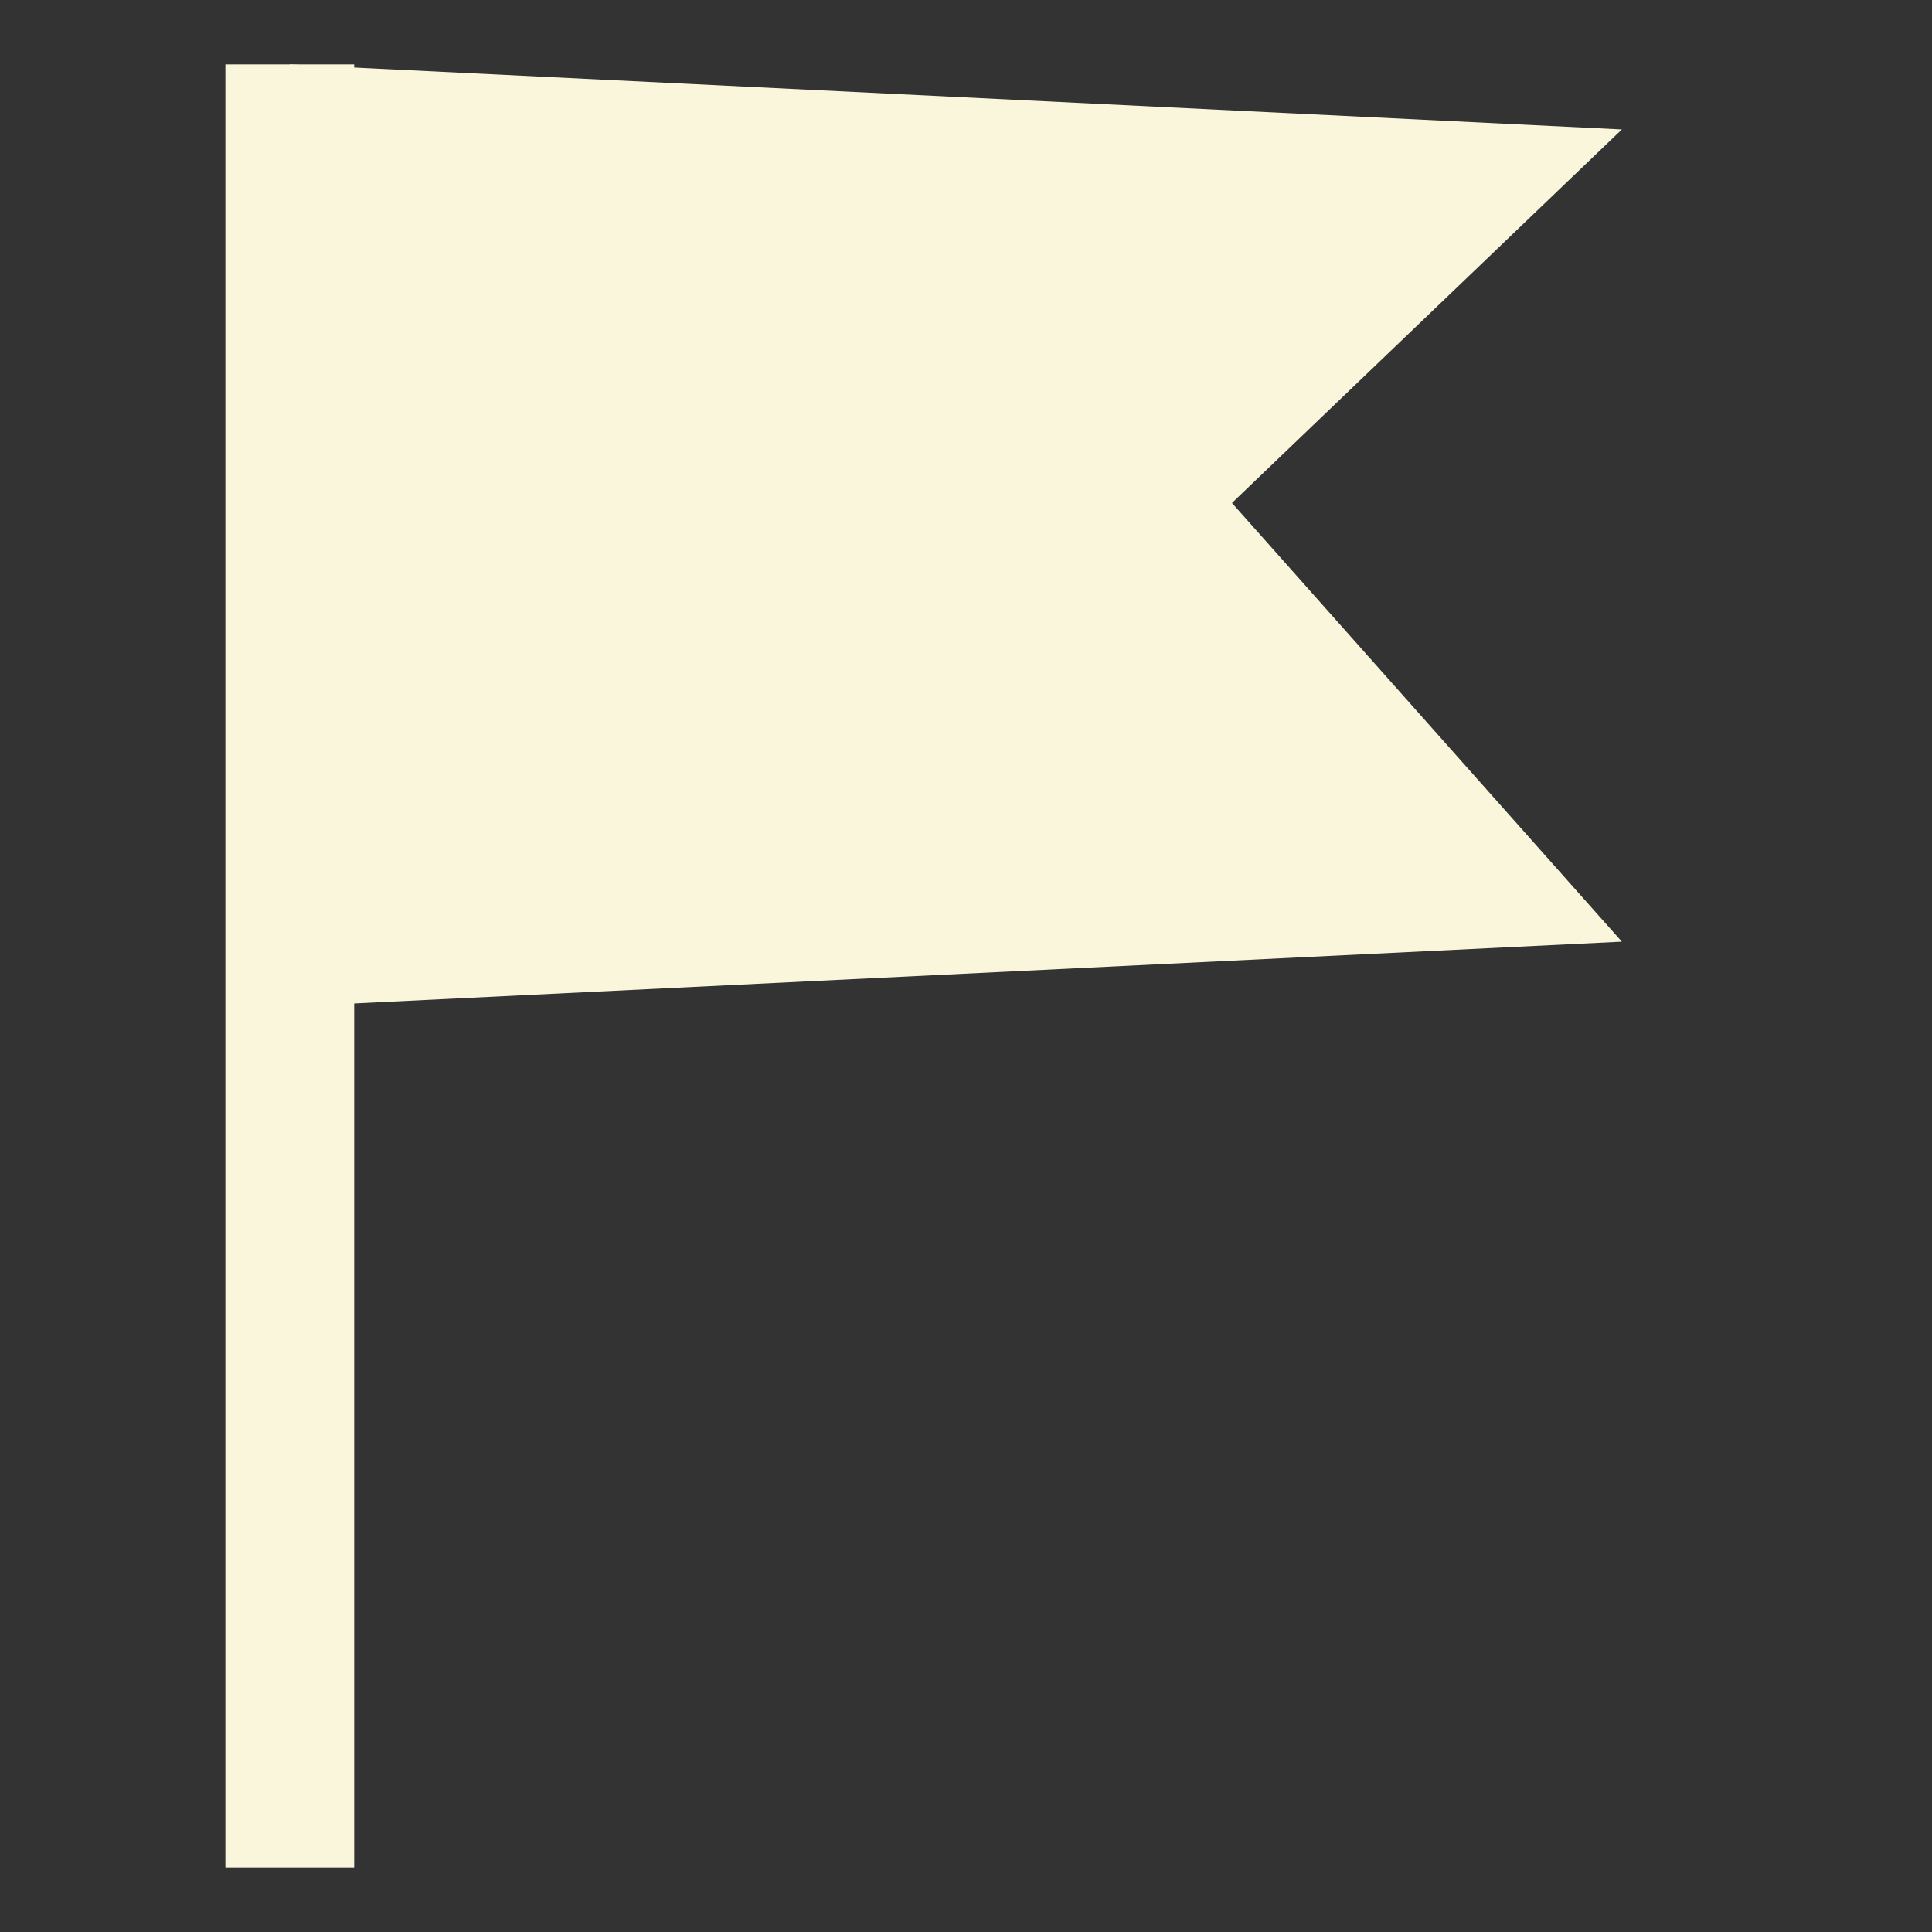 <?xml version="1.0" encoding="utf-8"?>
<!DOCTYPE svg PUBLIC "-//W3C//DTD SVG 1.1//EN" "http://www.w3.org/Graphics/SVG/1.1/DTD/svg11.dtd">
<svg version="1.1" id="Layer_1" xmlns="http://www.w3.org/2000/svg" xmlns:xlink="http://www.w3.org/1999/xlink" x="0px" y="0px" viewBox="0 0 15 15" style="enable-background:new 0 0 15 15;" xml:space="preserve">
  <rect x="0" y="0" width="15" height="15" fill="#333333" stroke="none"/>
  <line stroke="#faf6db" x1="2.25" y1="0.5" x2="2.25" y2="14.5"/>
  <polygon fill="#faf6db" points="12.592,7.311 2.25,7.815 2.25,0.5 12.592,1.005 9.565,3.905"/>
</svg>
